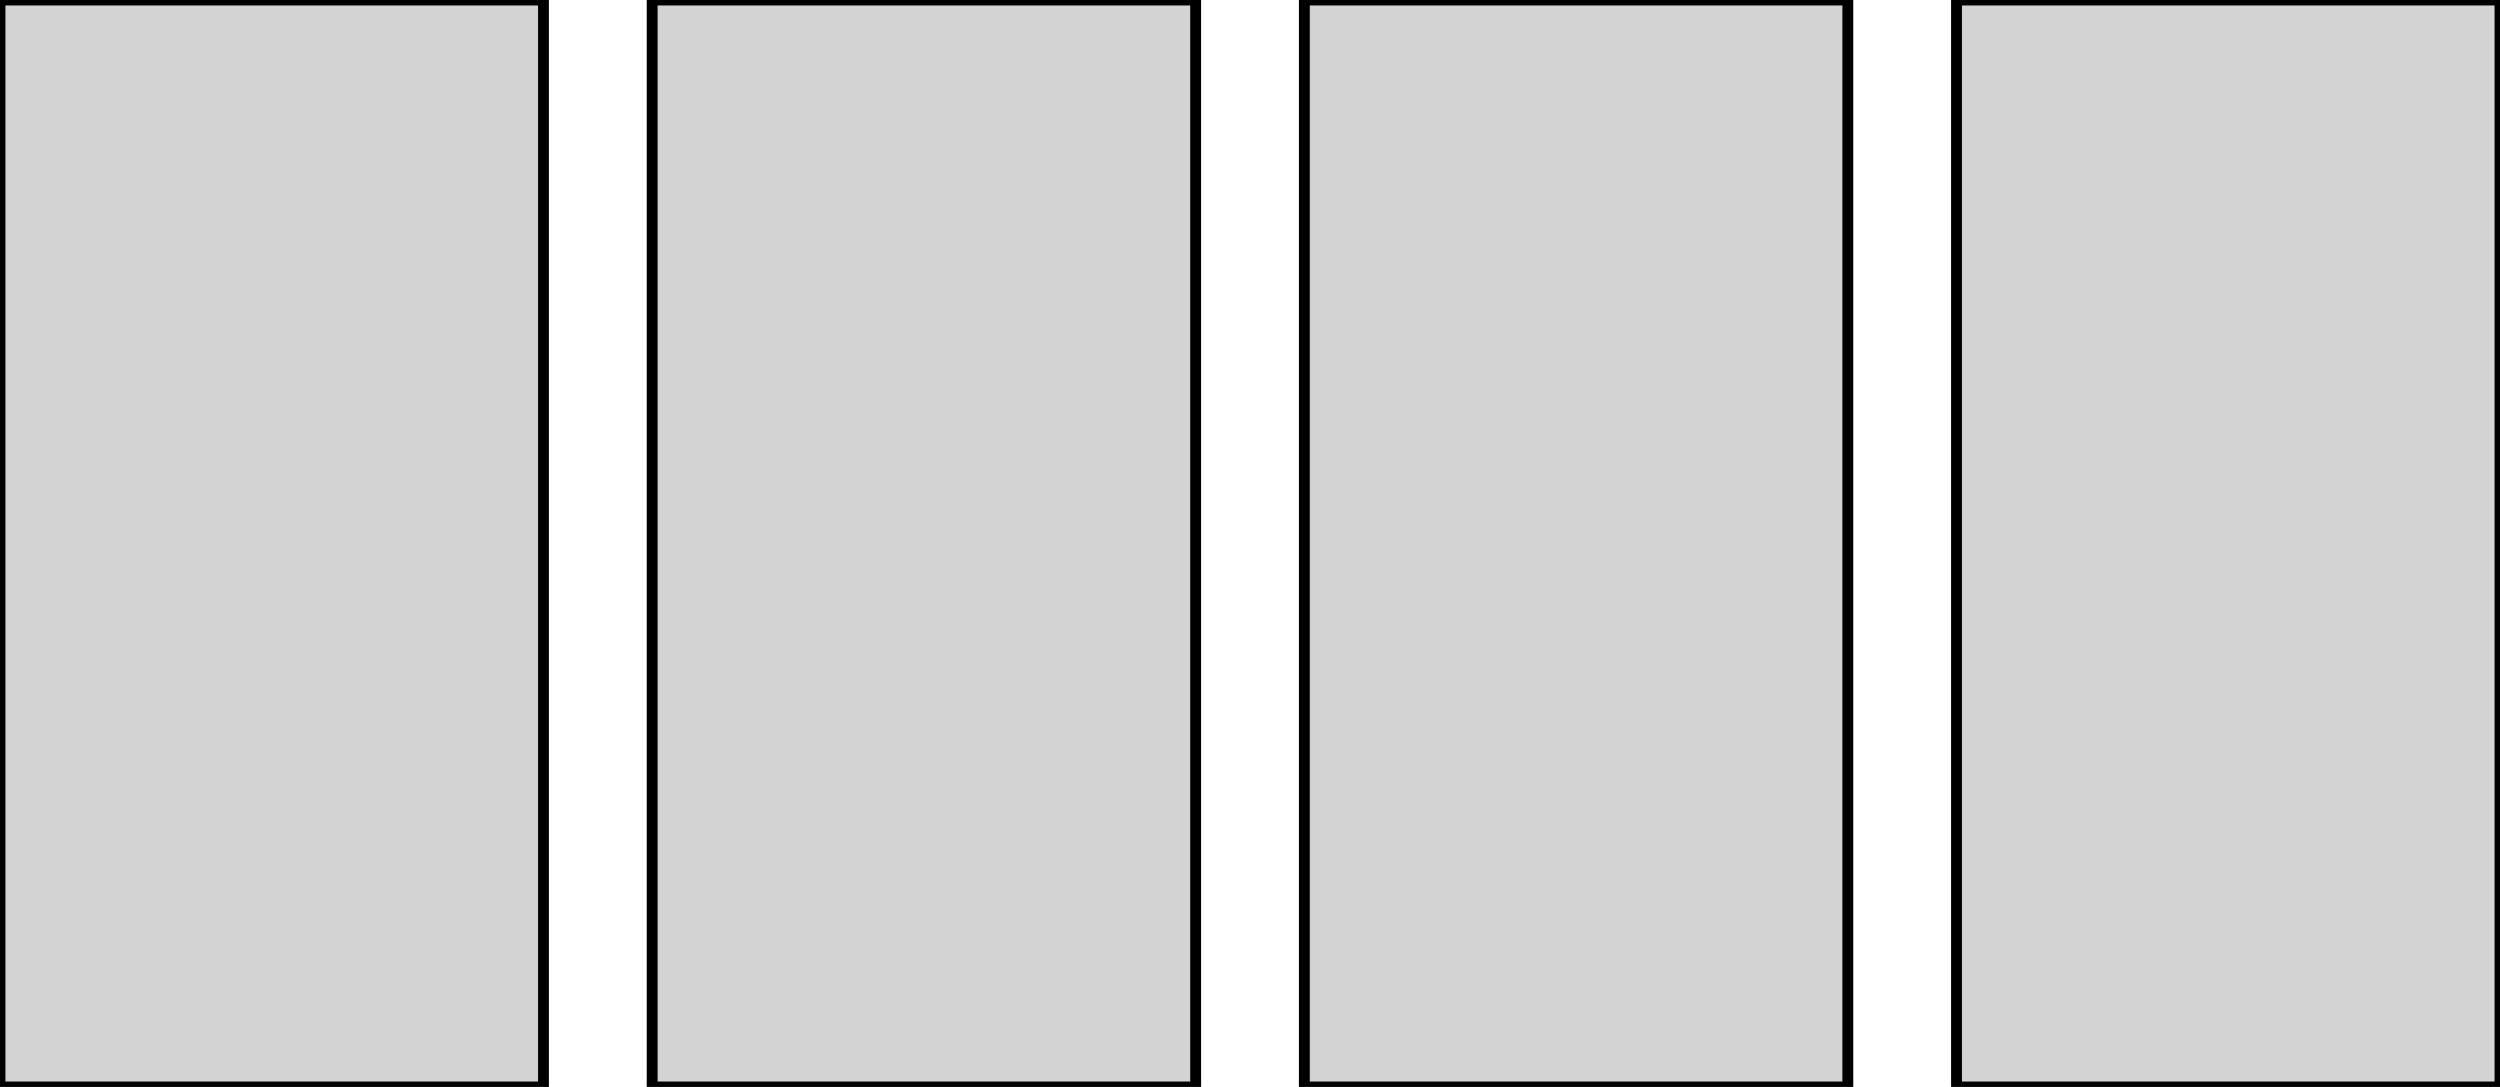 <?xml version="1.0" standalone="no"?>
<!DOCTYPE svg PUBLIC "-//W3C//DTD SVG 1.1//EN" "http://www.w3.org/Graphics/SVG/1.1/DTD/svg11.dtd">
<svg width="115mm" height="50mm" viewBox="5 -50 115 50" xmlns="http://www.w3.org/2000/svg" version="1.1">
<title>OpenSCAD Model</title>
<path d="
M 30,-50 L 5,-50 L 5,-0 L 30,-0 z
M 60,-50 L 35,-50 L 35,-0 L 60,-0 z
M 90,-50 L 65,-50 L 65,-0 L 90,-0 z
M 120,-50 L 95,-50 L 95,-0 L 120,-0 z
" stroke="black" fill="lightgray" stroke-width="0.5"/>
</svg>
